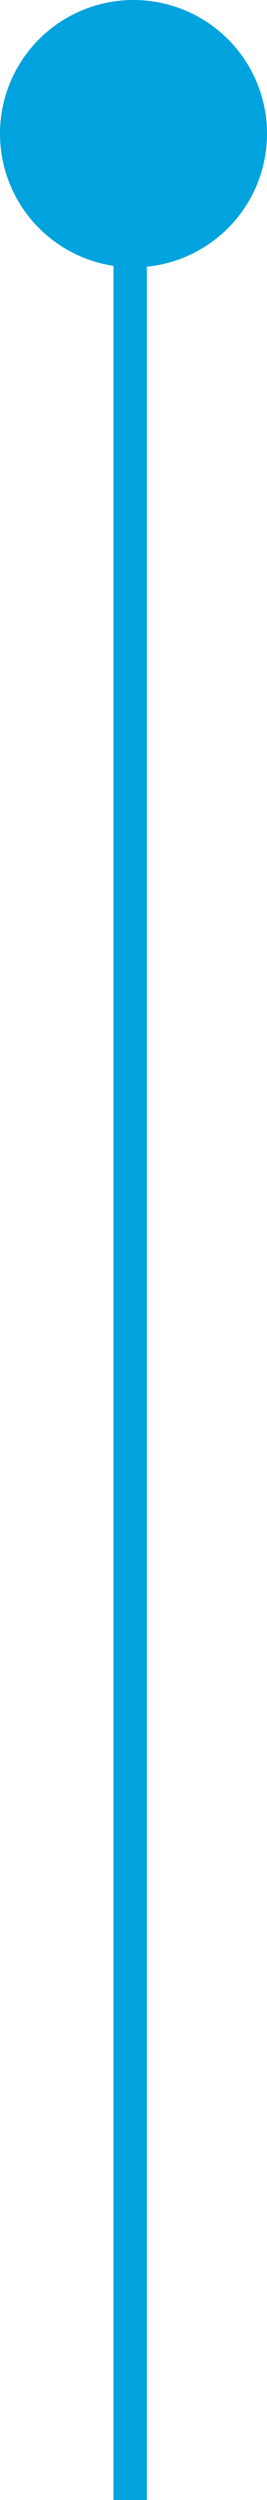 <svg xmlns="http://www.w3.org/2000/svg" width="8" height="74.8" viewBox="0 0 8 74.8">
  <g id="Group_1136" data-name="Group 1136" transform="translate(-681 -728)">
    <path id="Line_2" data-name="Line 2" d="M.5.5V69.3" transform="translate(684.4 733)" fill="none" stroke="#00a3dd" stroke-linecap="square" stroke-miterlimit="10" stroke-width="1"/>
    <circle id="Oval" cx="4" cy="4" r="4" transform="translate(681 728)" fill="#00a3dd"/>
  </g>
</svg>
